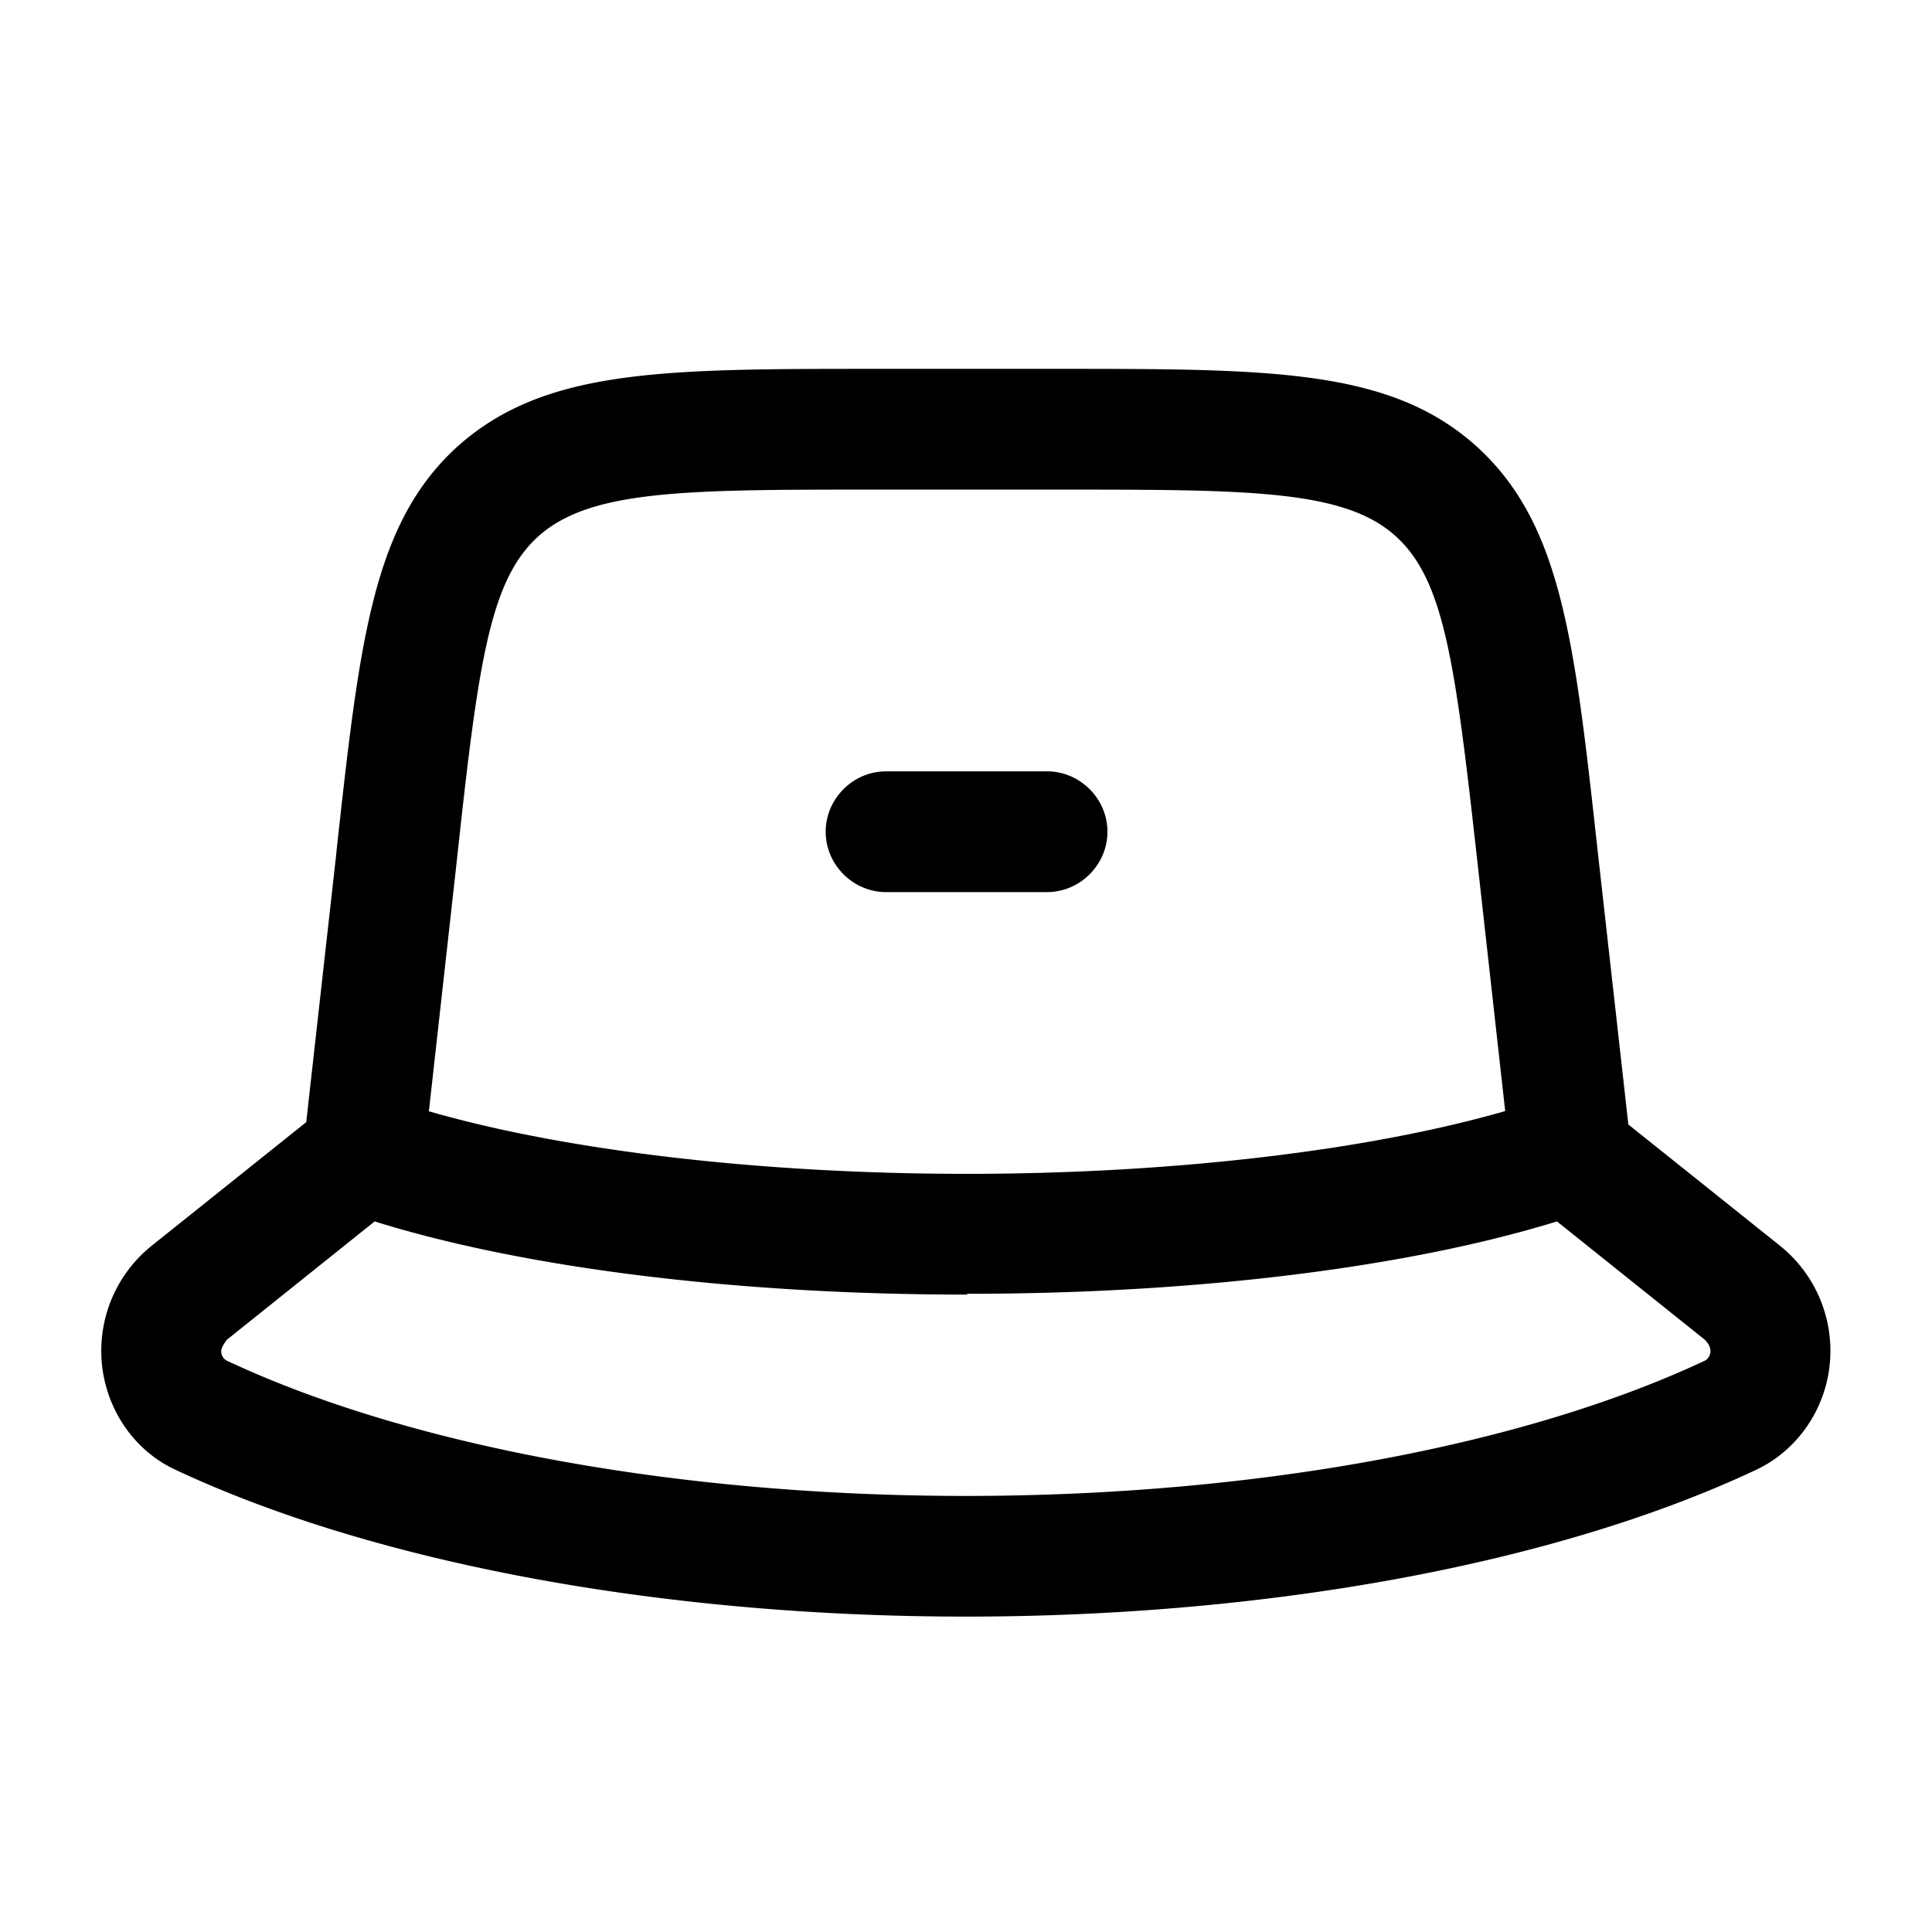 <svg xmlns="http://www.w3.org/2000/svg" xmlns:xlink="http://www.w3.org/1999/xlink" width="24" height="24" viewBox="0 0 24 24"><path fill="currentColor" d="m12.009 16.082l.01-.01c2.835 0 5.464-.326 7.322-.899l1.837 1.47c.04.04.07.09.07.14s-.03.1-.07.12c-2.28 1.07-5.63 1.68-9.18 1.68s-6.9-.61-9.18-1.68a.13.13 0 0 1-.07-.12c0-.05.07-.14.07-.14l1.836-1.47c1.86.58 4.503.909 7.355.909m-7.83-5.49l-.375 3.348l-1.916 1.532c-.4.32-.63.8-.63 1.31c0 .63.36 1.22.93 1.48c2.478 1.16 6.053 1.82 9.81 1.82h-.01h.02h-.01c3.766 0 7.342-.66 9.81-1.82c.56-.26.93-.84.93-1.48c0-.51-.23-.99-.63-1.31l-1.88-1.503l-.38-3.387c-.29-2.64-.45-4.09-1.52-5.05c-1.07-.95-2.54-.95-5.19-.95h-2.26c-2.65 0-4.11 0-5.19.96c-1.06.96-1.22 2.41-1.51 5.05m1.14 3.21h.01l.34-3.05c.27-2.5.41-3.54 1.02-4.09c.65-.58 1.83-.58 4.19-.58h2.26c2.36 0 3.55 0 4.19.57c.62.55.75 1.59 1.03 4.1l.34 3.05c-1.7.49-4.13.78-6.69.78s-5-.29-6.69-.78m5.689-2.72h2c.41 0 .75-.34.75-.75s-.34-.75-.75-.75h-2c-.41 0-.75.34-.75.75s.34.75.75.75" color="currentColor"/></svg>